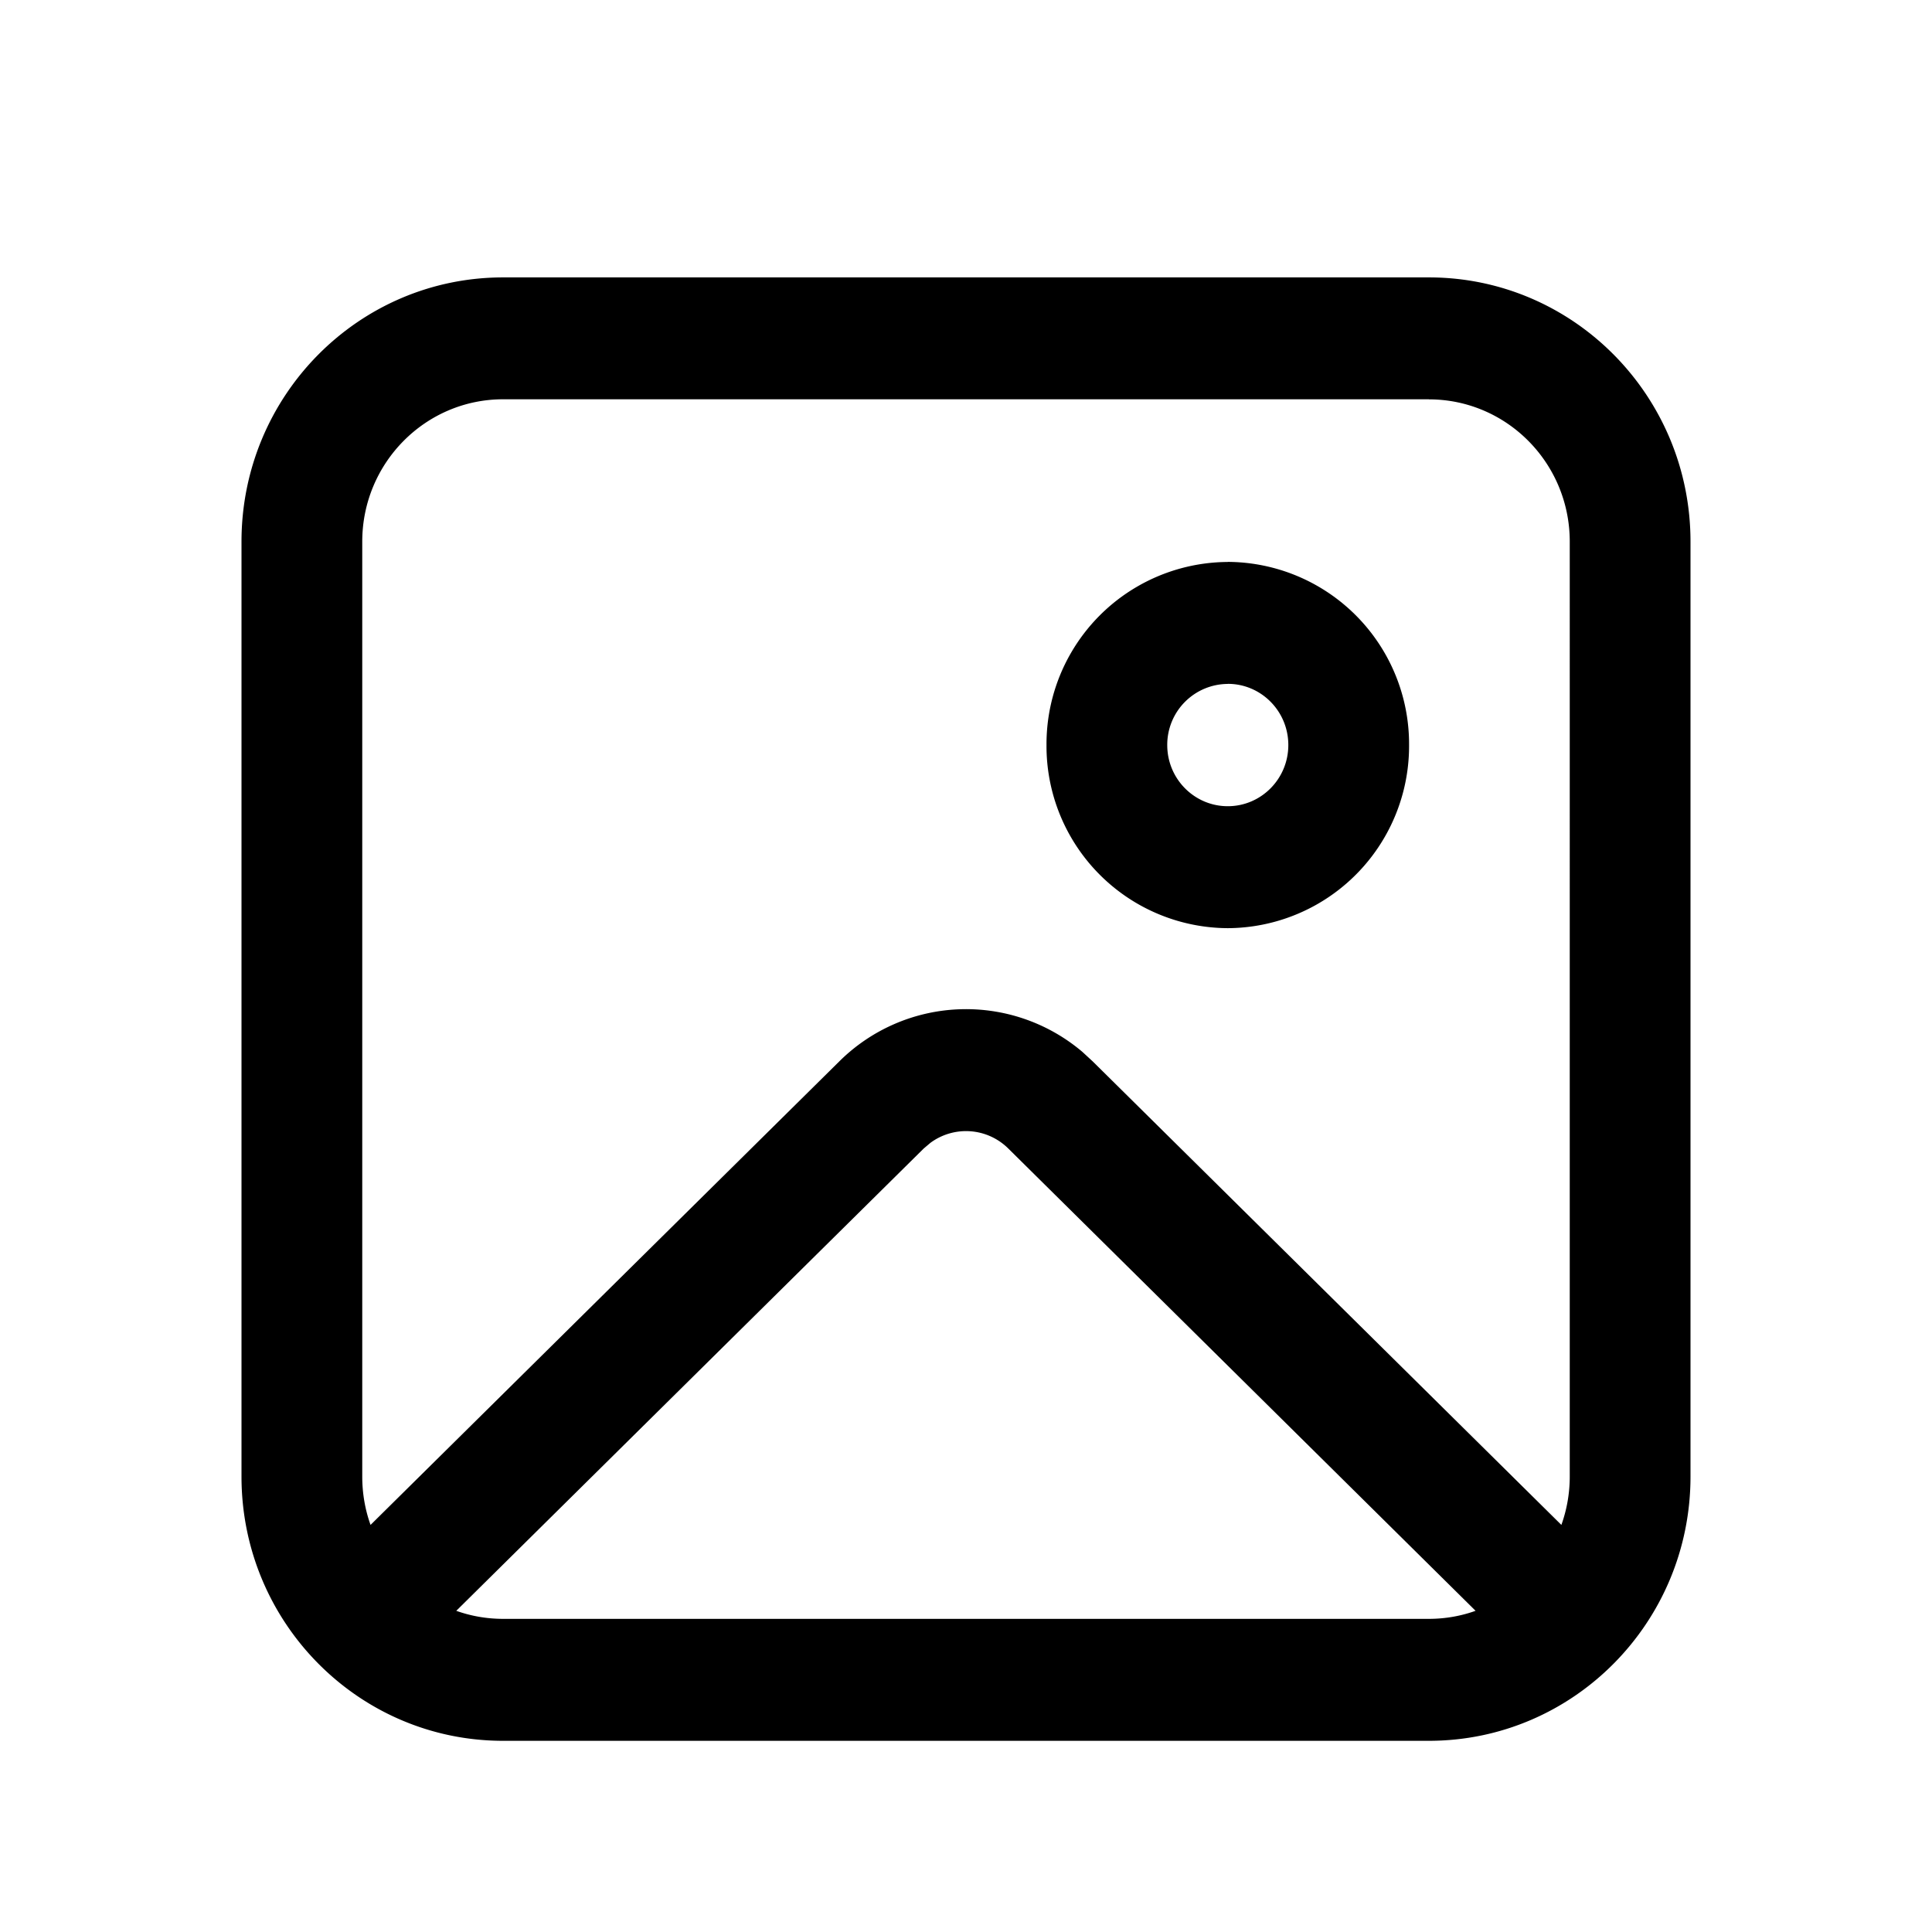 <svg xmlns="http://www.w3.org/2000/svg" class="sc-hBEYId frBwNn" viewBox="0 0 24 24"><path d="M17.75 3.446c1.795 0 3.25 1.47 3.25 3.282v11.615c0 1.812-1.455 3.282-3.25 3.282H6.25c-1.795 0-3.25-1.47-3.25-3.282V6.728c0-1.813 1.455-3.282 3.25-3.282h11.5zm.58 16.564l-5.805-5.743a.745.745 0 00-.966-.071l-.084.071-5.807 5.743c.182.065.378.1.582.1h11.5c.203 0 .399-.035.58-.1l-5.805-5.743 5.806 5.743zm-.58-15.05H6.25c-.966 0-1.75.792-1.75 1.768v11.615c0 .21.036.412.103.6l5.823-5.758a2.234 2.234 0 013.02-.118l.128.118 5.822 5.758c.067-.187.104-.39.104-.6V6.728c0-.976-.784-1.767-1.75-1.767zm-2.498 2.02a2.263 2.263 0 012.252 2.275 2.263 2.263 0 01-2.252 2.275A2.263 2.263 0 0113 9.255a2.263 2.263 0 012.252-2.274zm0 1.516a.756.756 0 00-.752.76c0 .419.337.759.752.759s.752-.34.752-.76-.337-.76-.752-.76z" fill="currentColor"/></svg>